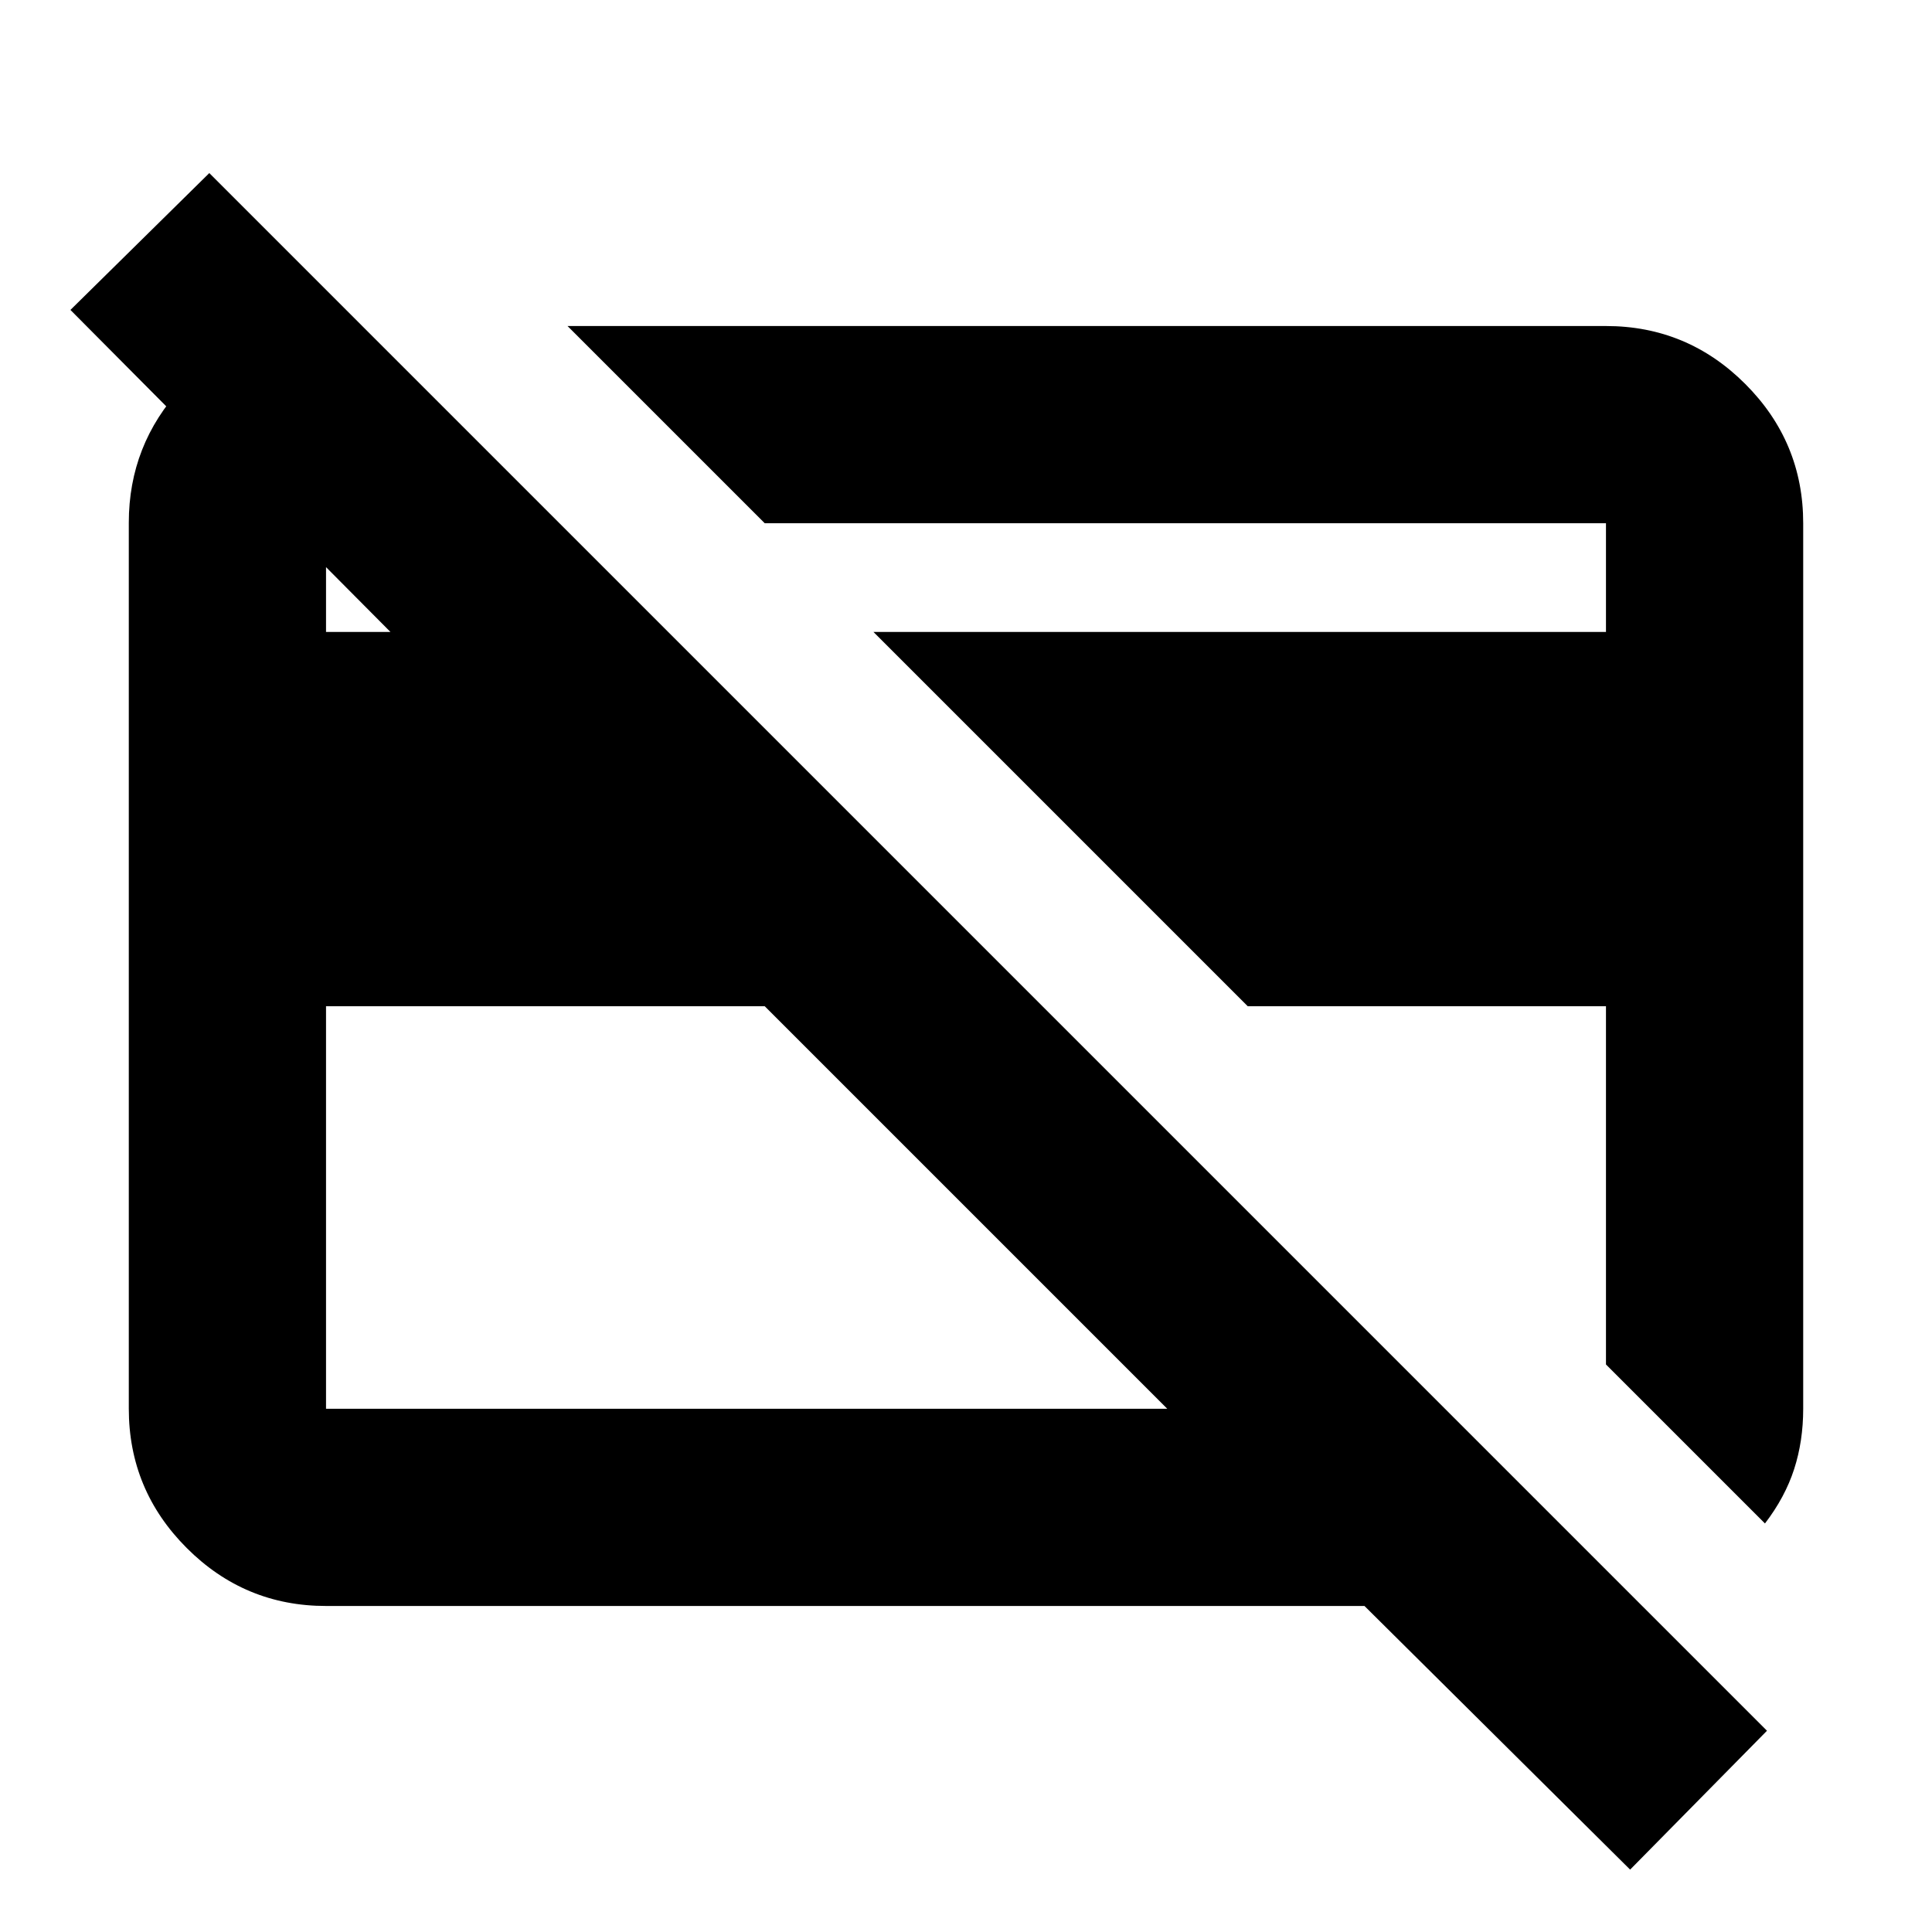 <svg xmlns="http://www.w3.org/2000/svg" height="20" viewBox="0 -960 960 960" width="20"><path d="m877-203-79-79v-178H620L434-646h364v-54H380l-98-98h516q40.42 0 69.21 28.79Q896-740.42 896-700v440q0 16.07-4.5 30T877-203ZM367-473Zm225-15Zm-212 28H162v200h418L380-460ZM810-31 678-162H162q-40.42 0-69.21-28.8Q64-219.6 64-260.04v-440.24Q64-739 90.36-767.5 116.71-796 155-798h25l104 104H162v48h32L35-806l69-68 774 774-68 69Z"/></svg>